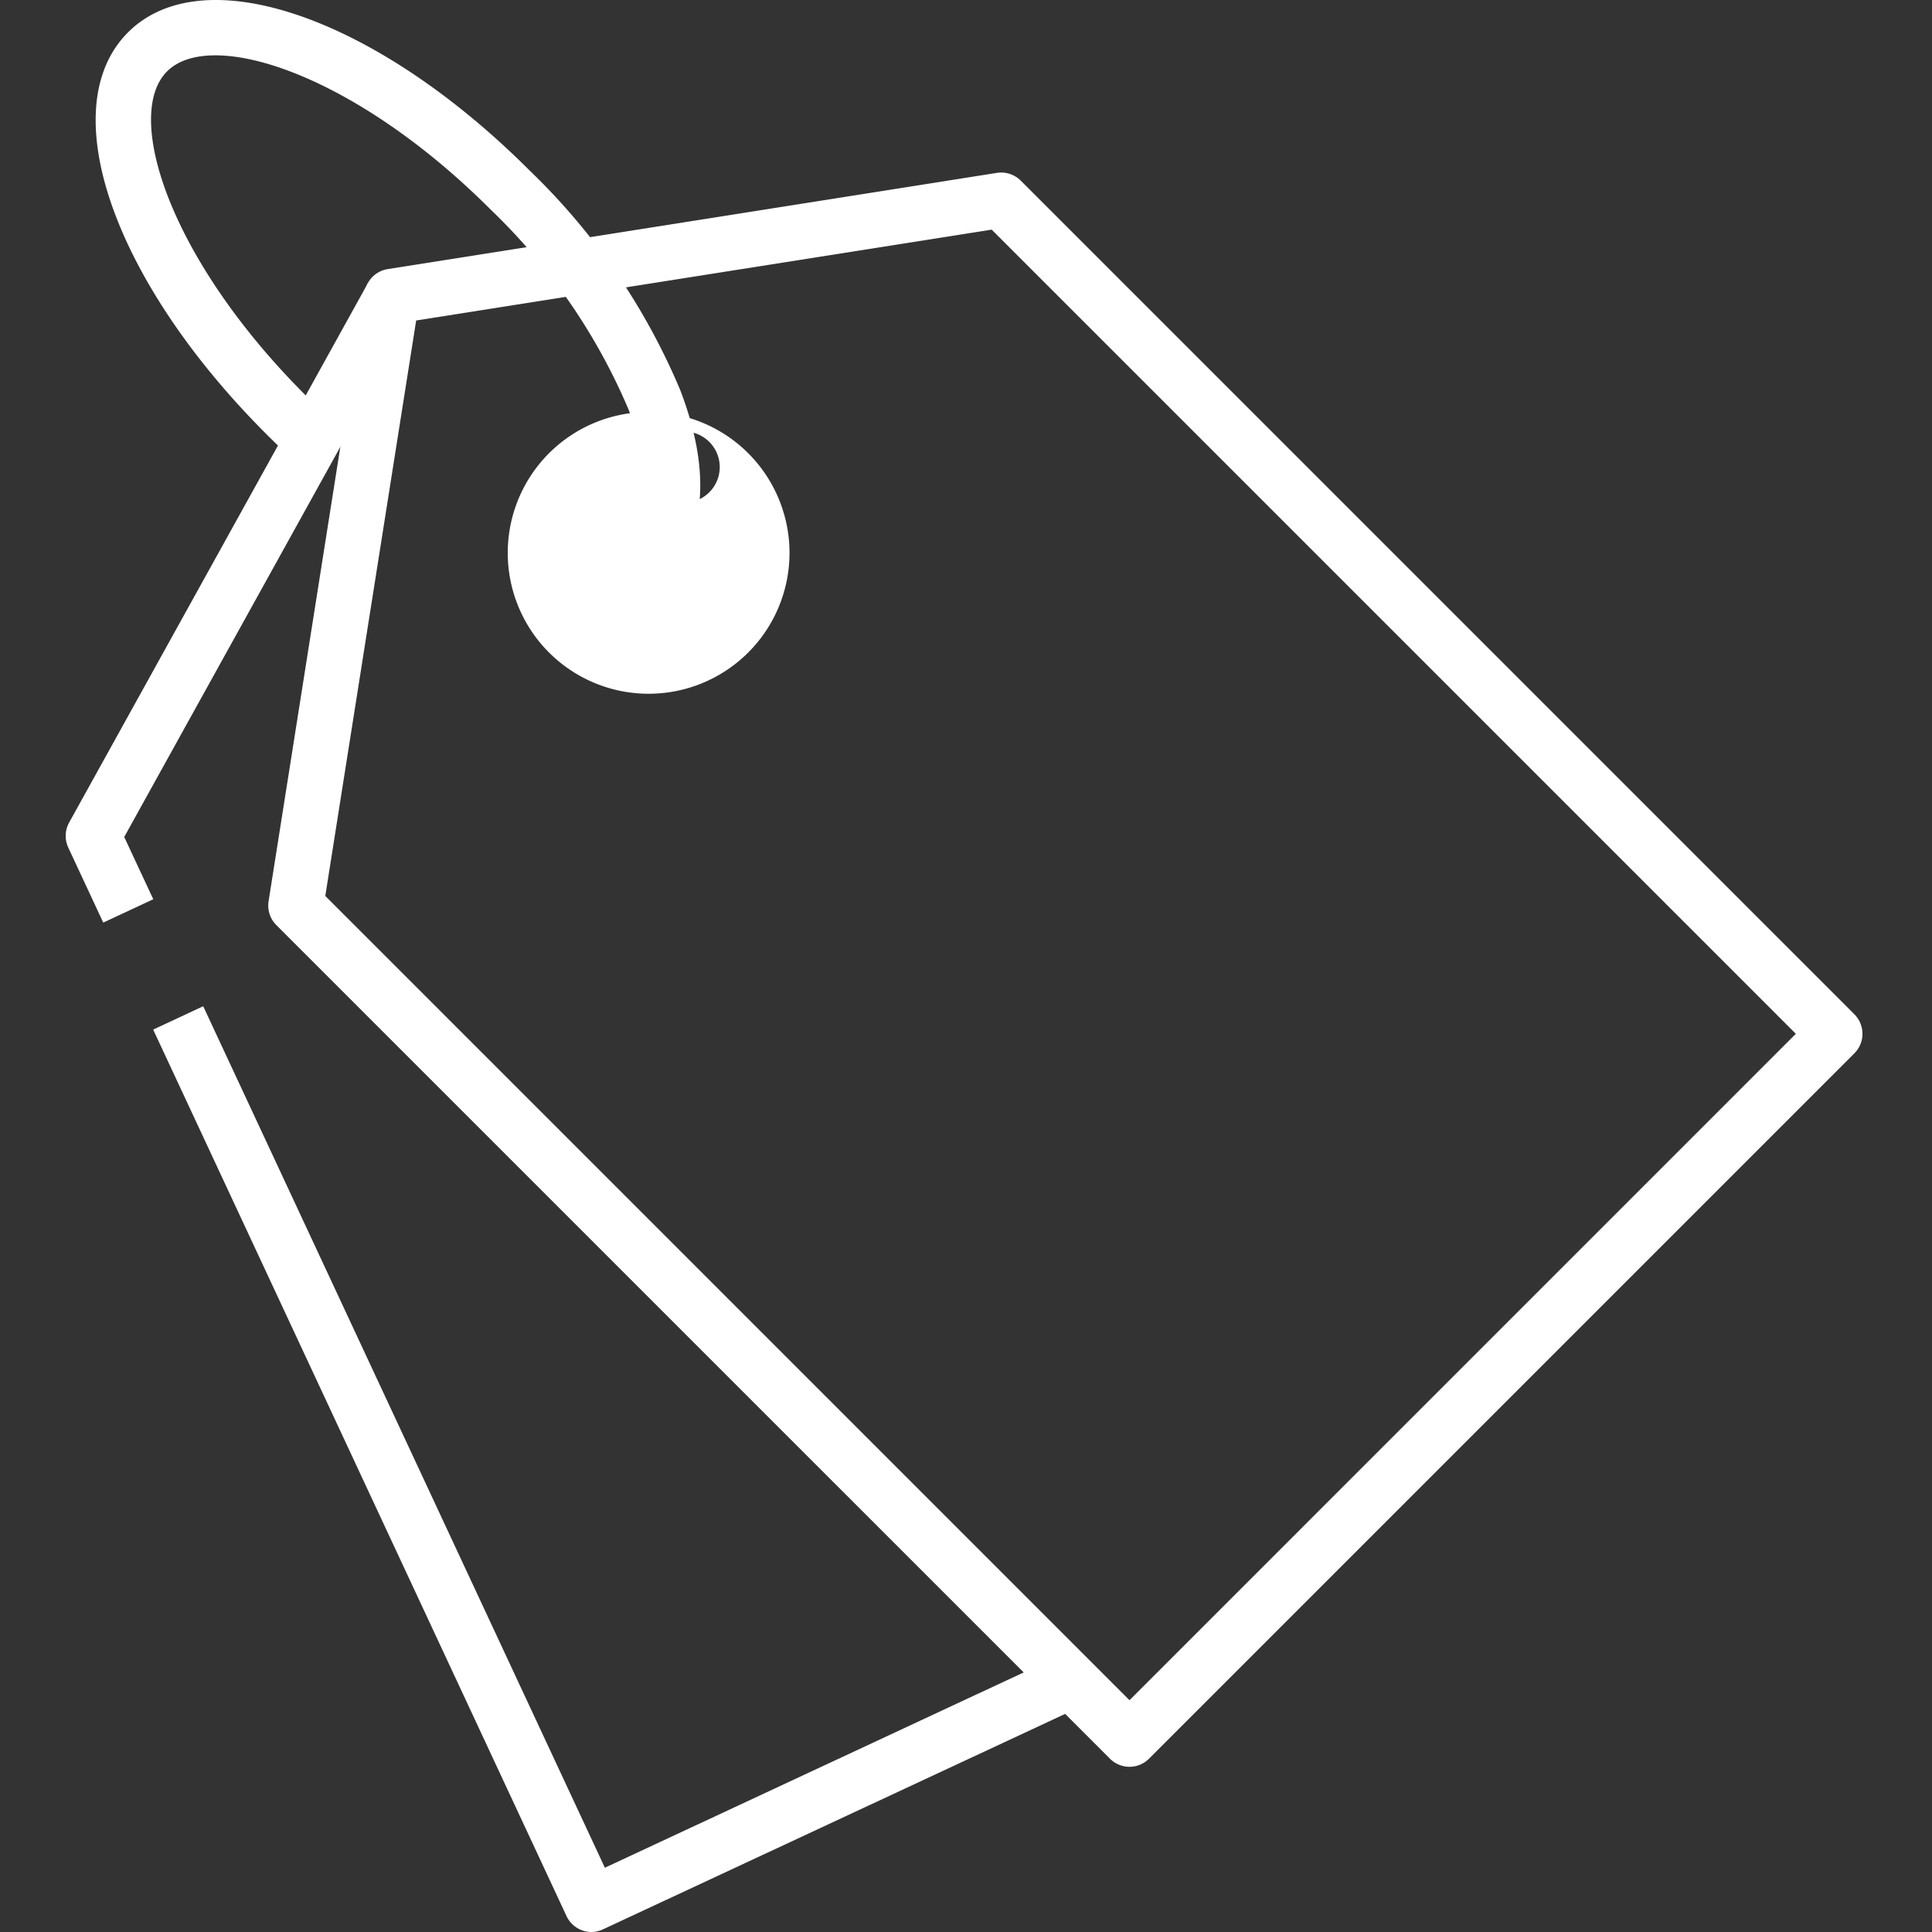 <svg id="Group_8" data-name="Group 8" xmlns="http://www.w3.org/2000/svg" width="500" height="500" viewBox="0 0 500 500">
  <rect x="0" y="0" width="500" height="500" fill="#333333" stroke="none"/>
  <rect id="Rectangle_2" data-name="Rectangle 2" width="500" height="500" fill="#c8c8c8" opacity="0"/>
  <g id="price-tags" transform="translate(12.554 -1.992)">
    <path id="Path_12" data-name="Path 12" d="M234.677,420.836a7.141,7.141,0,0,1-5.048-2.092L13.88,203a7.142,7.142,0,0,1-2.007-6.164L36.77,39.171a7.142,7.142,0,0,1,5.942-5.942l157.654-24.9a7.142,7.142,0,0,1,6.164,2.007L422.278,226.086a7.142,7.142,0,0,1,0,10.1L239.719,418.744a7.142,7.142,0,0,1-5.042,2.093ZM26.55,195.461,234.677,403.6,407.129,231.136,199.009,23.016,50.069,46.528Z" transform="translate(45.081 38.404)" fill="#fff"/>
    <path id="Path_13" data-name="Path 13" d="M56.9,89.845a36.46,36.46,0,1,1,25.8-10.67,36.46,36.46,0,0,1-25.8,10.67Zm0-58.658a9.215,9.215,0,1,0,0-.007Z" transform="translate(98.383 91.69)" fill="#fff"/>
    <path id="Path_14" data-name="Path 14" d="M14.166,177.772,5.117,158.359a7.142,7.142,0,0,1,.221-6.478L82.68,12.247l12.5,6.921L19.594,155.617l7.521,16.113Z" transform="translate(0 62.985)" fill="#fff"/>
    <path id="Path_15" data-name="Path 15" d="M121.061,278.042a7.142,7.142,0,0,1-6.47-4.12L7.616,44.5l12.949-6.042L124.517,261.408l117.63-54.851,6.042,12.92-124.1,57.851a7.143,7.143,0,0,1-3.028.714Z" transform="translate(19.47 223.95)" fill="#fff"/>
    <path id="Path_16" data-name="Path 16" d="M131.173,158.459a58.437,58.437,0,0,1-13.084-1.607l3.193-13.92c5.885,1.343,16.605,2.764,22.283-2.907,5.564-5.564,5.542-17.205-.071-31.932a156.019,156.019,0,0,0-35.71-51.837C72.559,21.031,35.363,9.118,24.014,20.467s.564,48.566,35.789,83.769q3.571,3.528,7.142,6.8L57.36,121.627q-3.864-3.5-7.656-7.292C9.858,74.5-5.526,29.8,13.908,10.368s64.136-4.05,103.974,35.789a170.31,170.31,0,0,1,38.96,56.851c7.856,20.519,6.7,37.253-3.171,47.138a30.447,30.447,0,0,1-22.5,8.313Z" transform="translate(6.671 0)" fill="#fff"/>
  </g>
</svg>
